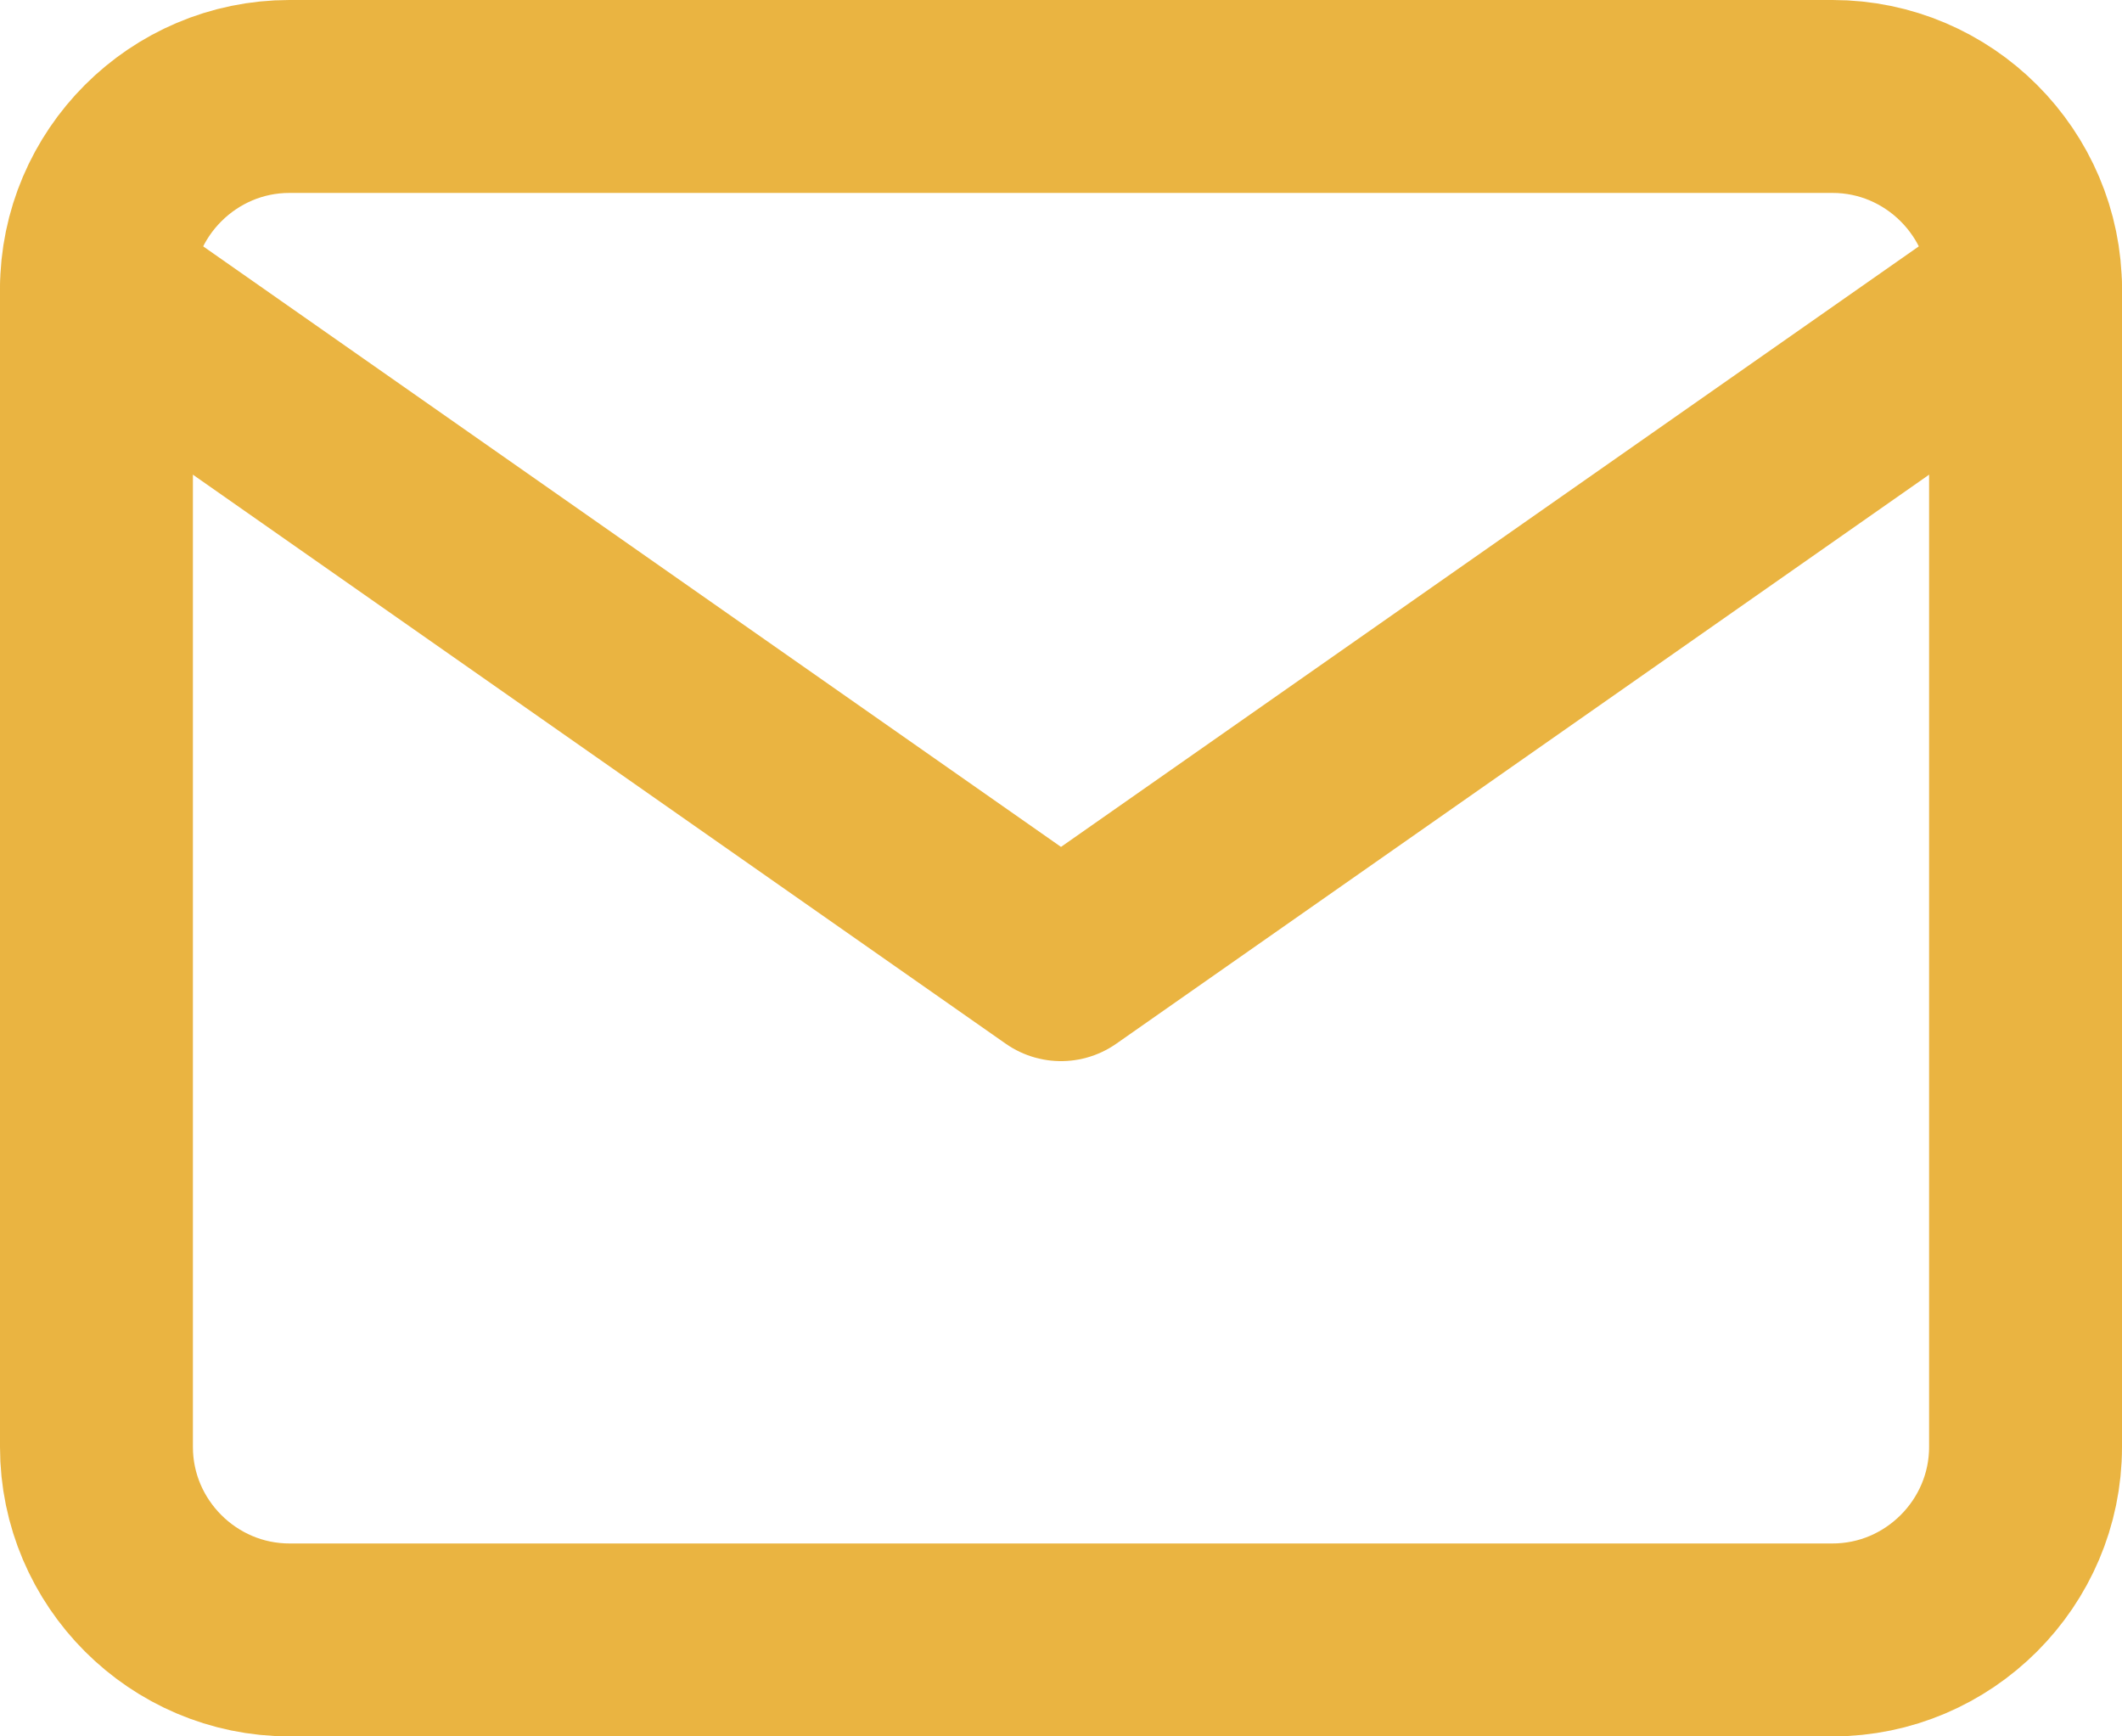 <svg width="22" height="18" viewBox="0 0 22 18" fill="none" xmlns="http://www.w3.org/2000/svg">
<g id="mail">
<path id="Shape" fill-rule="evenodd" clip-rule="evenodd" d="M3 1H19C20.1 1 21 1.9 21 3V15C21 16.1 20.1 17 19 17H3C1.9 17 1 16.1 1 15V3C1 1.9 1.9 1 3 1Z" stroke="#EAB441" stroke-width="2" stroke-linecap="round" stroke-linejoin="round"/>
<path id="Shape_2" d="M21 3L11 10L1 3" stroke="#EAB441" stroke-width="2" stroke-linecap="round" stroke-linejoin="round"/>
</g>
</svg>
